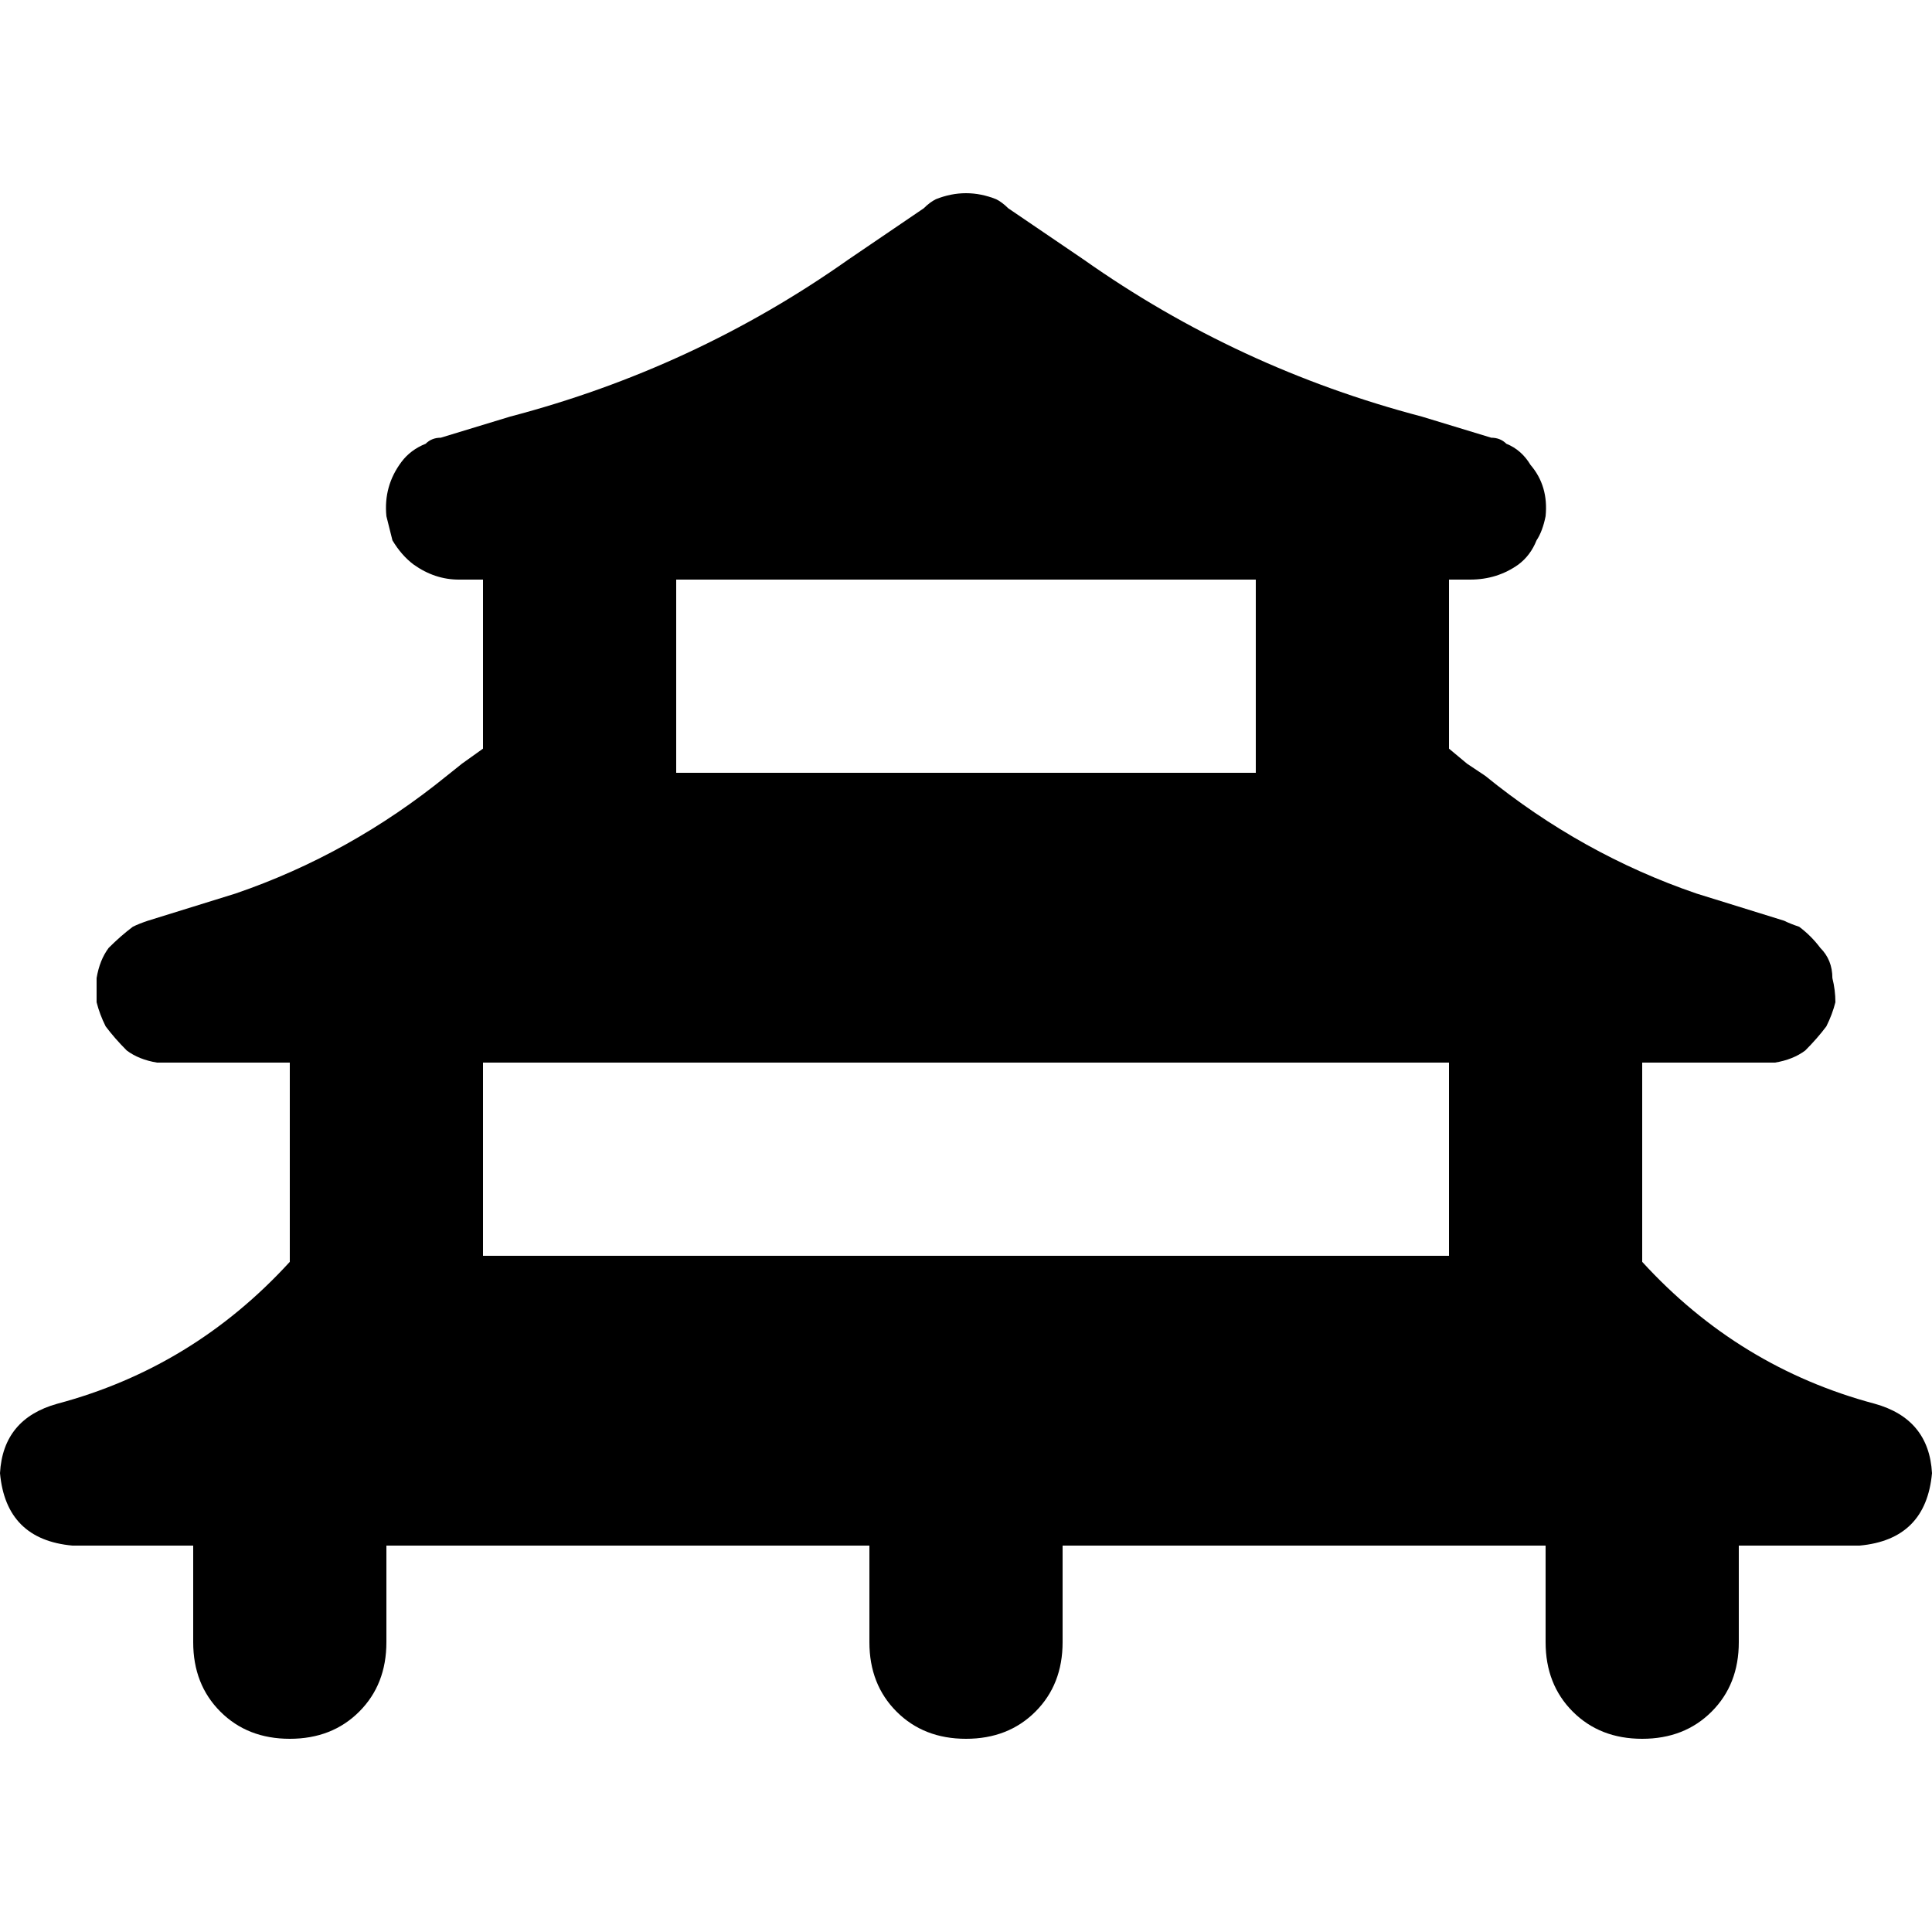 <svg xmlns="http://www.w3.org/2000/svg" viewBox="0 0 512 512">
  <path d="M 224.8 68.8 L 244.8 55.2 L 224.8 68.8 L 244.8 55.2 Q 246.4 53.6 248 52.8 Q 252 51.2 256 51.2 Q 260 51.2 264 52.8 Q 265.6 53.6 267.2 55.2 L 287.2 68.8 L 287.2 68.8 Q 328 97.6 376.8 110.4 L 395.2 116 L 395.2 116 Q 397.6 116 399.2 117.6 Q 403.2 119.2 405.6 123.2 Q 410.4 128.8 409.6 136.8 Q 408.8 140.8 407.2 143.2 Q 405.6 147.2 402.4 149.6 Q 396.8 153.6 389.6 153.6 L 384 153.6 L 384 153.6 L 384 198.4 L 384 198.4 L 388.8 202.4 L 388.8 202.4 L 393.6 205.6 L 393.6 205.6 Q 419.2 226.4 449.6 236.8 L 472.8 244 L 472.8 244 Q 474.4 244.8 476.8 245.6 Q 480 248 482.4 251.2 Q 485.6 254.4 485.6 259.2 Q 486.4 262.4 486.4 265.6 Q 485.6 268.8 484 272 Q 481.6 275.2 478.4 278.4 Q 475.2 280.8 470.4 281.6 Q 468.8 281.6 466.4 281.6 L 435.2 281.6 L 435.2 281.6 L 435.2 334.4 L 435.2 334.4 Q 460.8 362.4 496.8 372 Q 511.2 376 512 390.4 Q 510.4 408 492.8 409.6 L 460.8 409.6 L 460.8 409.6 L 460.8 435.2 L 460.8 435.2 Q 460.8 446.4 453.6 453.6 Q 446.4 460.8 435.2 460.8 Q 424 460.8 416.8 453.6 Q 409.6 446.4 409.6 435.2 L 409.6 409.6 L 409.6 409.6 L 281.6 409.6 L 281.6 409.6 L 281.6 435.2 L 281.6 435.2 Q 281.6 446.4 274.4 453.6 Q 267.2 460.8 256 460.8 Q 244.8 460.8 237.6 453.6 Q 230.4 446.4 230.4 435.2 L 230.4 409.6 L 230.4 409.6 L 102.4 409.6 L 102.4 409.6 L 102.4 435.2 L 102.4 435.2 Q 102.4 446.4 95.2 453.6 Q 88 460.8 76.8 460.8 Q 65.6 460.8 58.4 453.6 Q 51.2 446.4 51.2 435.2 L 51.2 409.6 L 51.2 409.6 L 19.2 409.6 L 19.2 409.6 Q 1.6 408 0 390.4 Q 0.8 376 15.2 372 Q 51.2 362.4 76.8 334.4 L 76.8 281.6 L 76.8 281.6 L 45.6 281.6 L 45.6 281.6 Q 43.2 281.6 41.6 281.6 Q 36.8 280.8 33.6 278.4 Q 30.4 275.2 28 272 Q 26.4 268.8 25.6 265.6 Q 25.6 262.4 25.6 259.2 Q 26.4 254.4 28.8 251.2 Q 32 248 35.2 245.6 Q 36.8 244.8 39.2 244 L 62.4 236.8 L 62.4 236.8 Q 92.8 226.4 118.4 205.6 L 122.4 202.4 L 122.4 202.4 L 128 198.4 L 128 198.4 L 128 192 L 128 192 L 128 153.6 L 128 153.6 L 121.6 153.6 L 121.6 153.6 Q 115.2 153.6 109.6 149.6 Q 106.4 147.2 104 143.2 Q 103.2 140 102.4 136.8 Q 101.6 128.8 106.4 122.4 Q 108.8 119.2 112.8 117.6 Q 114.4 116 116.8 116 L 135.2 110.4 L 135.2 110.4 Q 184 97.6 224.8 68.8 L 224.8 68.8 Z M 332.8 153.6 L 256 153.6 L 332.8 153.6 L 179.2 153.6 L 179.2 204.8 L 179.2 204.8 L 236.8 204.8 L 332.8 204.8 L 332.8 153.6 L 332.8 153.6 Z M 128 281.6 L 128 332.8 L 128 281.6 L 128 332.8 L 236.8 332.8 L 384 332.8 L 384 281.6 L 384 281.6 L 275.2 281.6 L 256 281.6 L 256 281.6 L 256 281.6 L 236.8 281.6 L 128 281.6 Z" />
</svg>